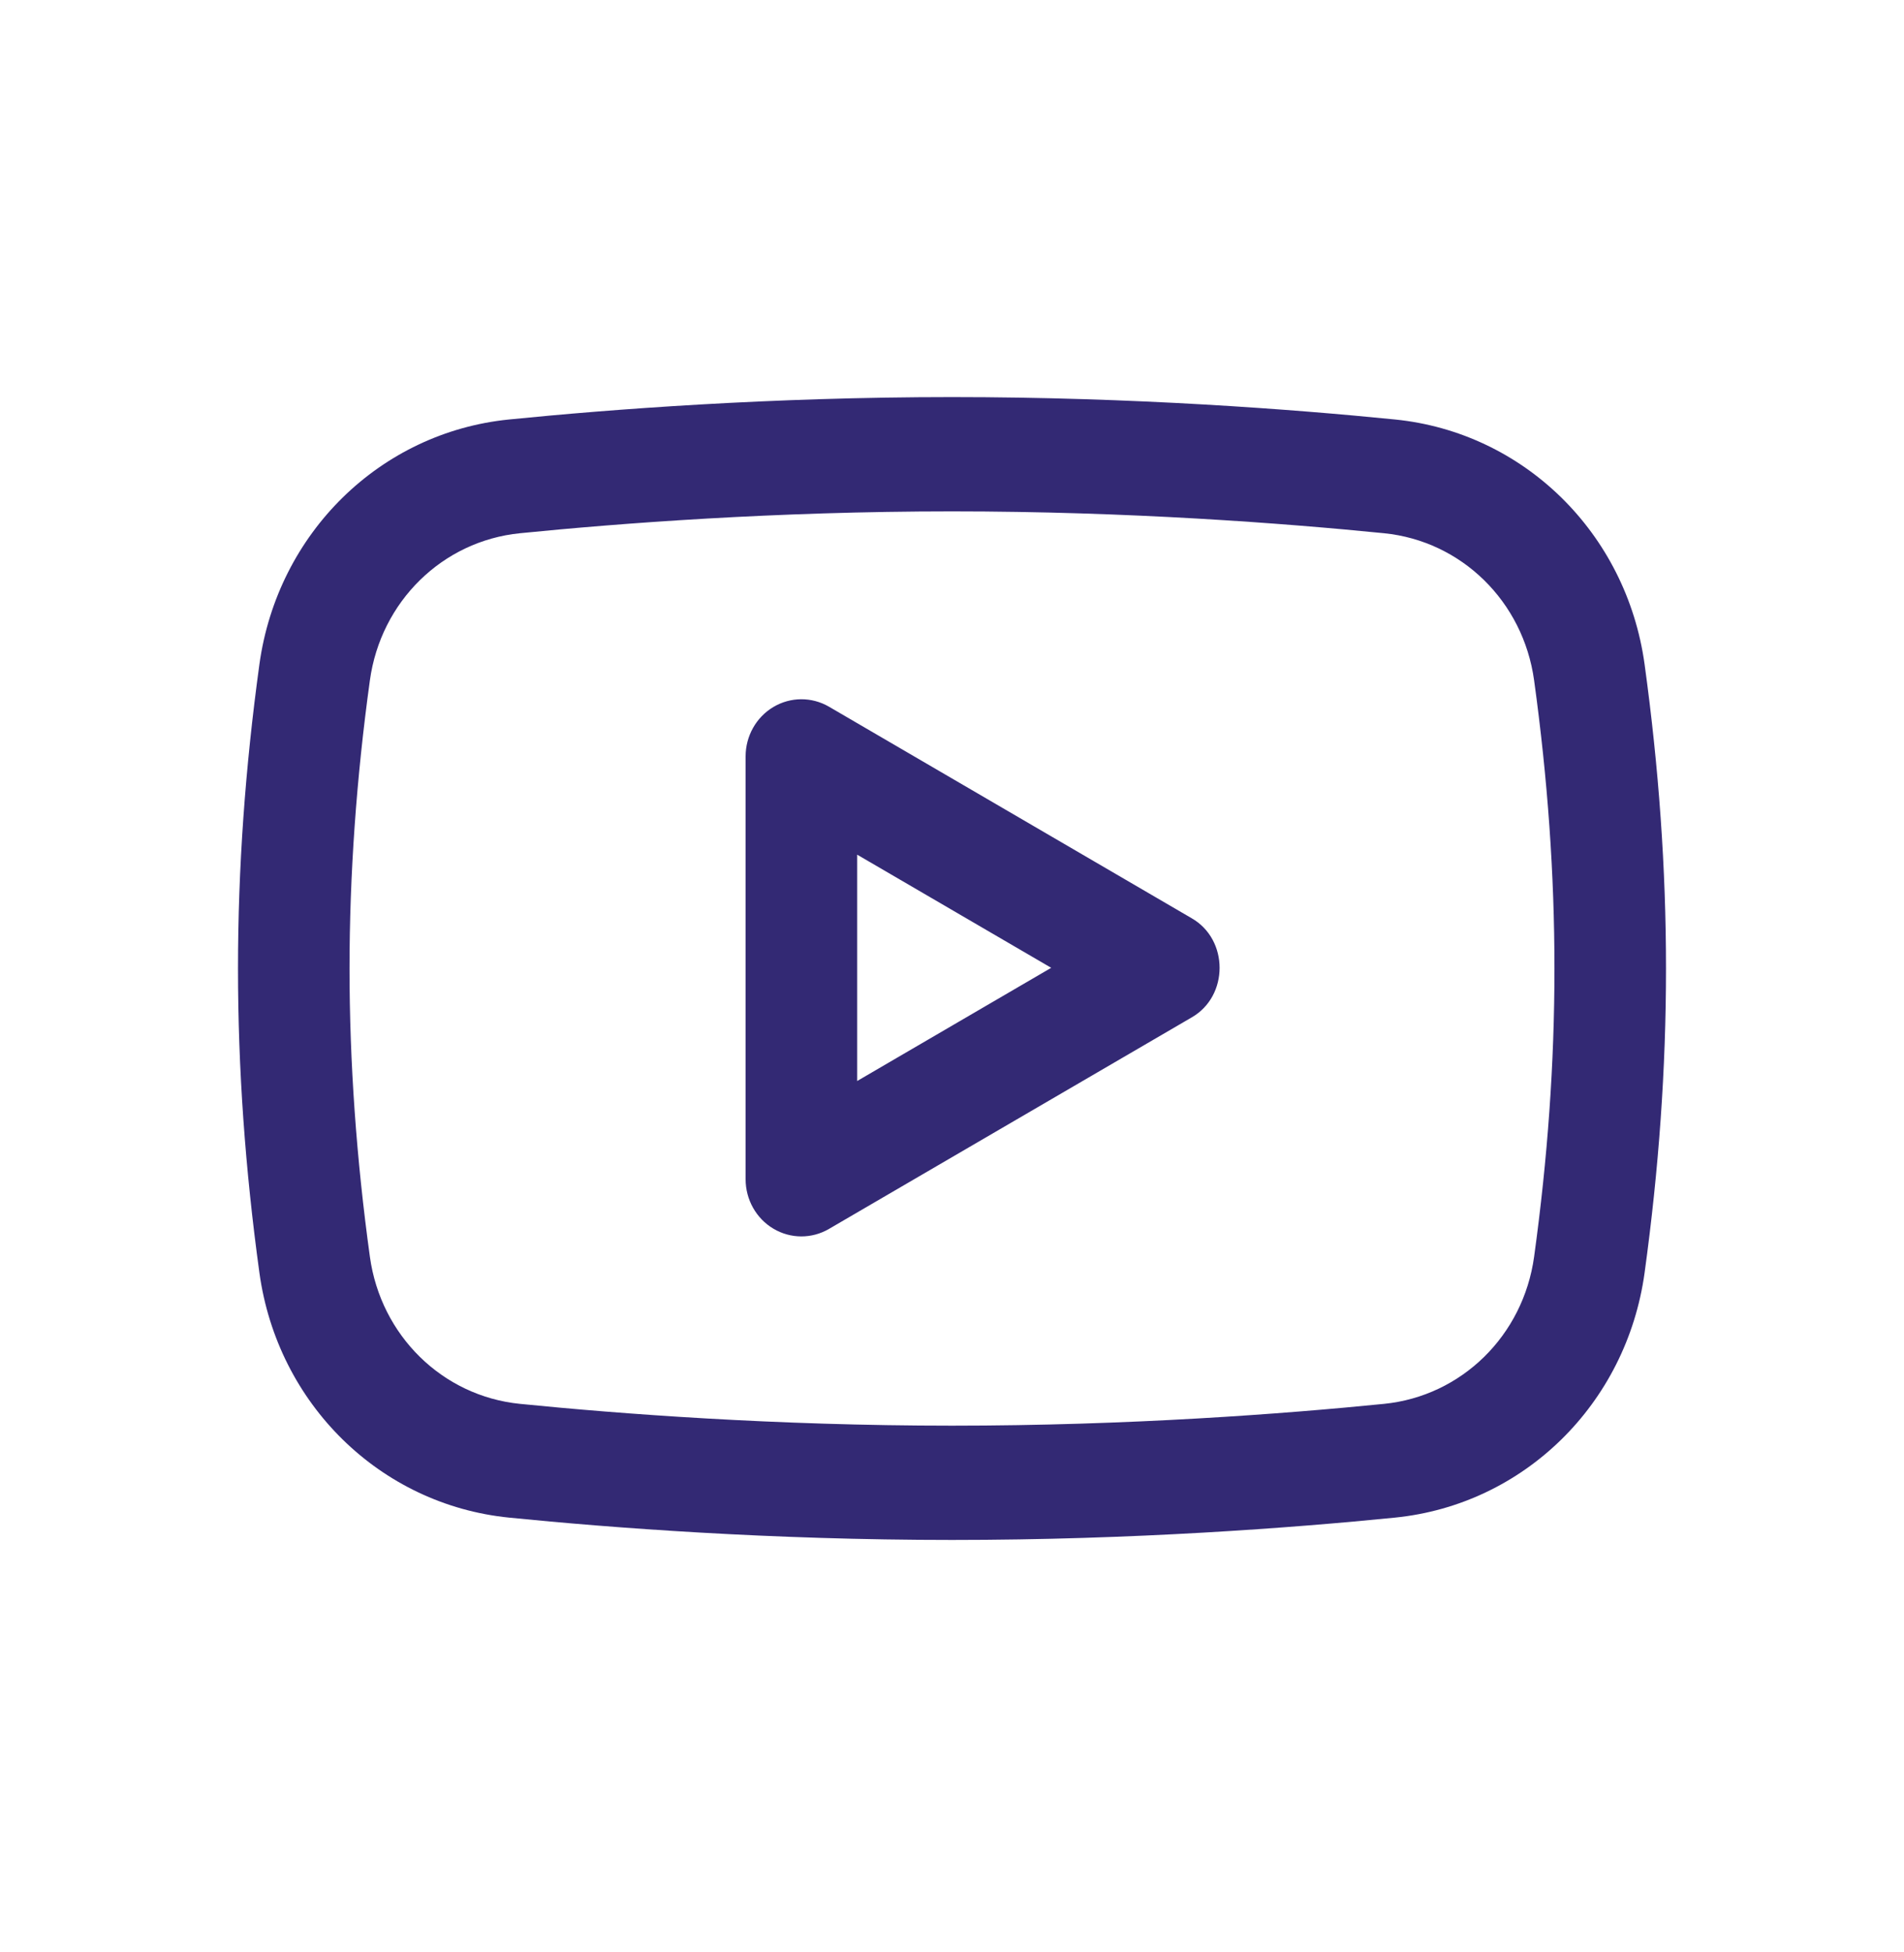 <svg width="40" height="41" viewBox="0 0 40 41" fill="none" xmlns="http://www.w3.org/2000/svg">
<path d="M25.033 19.282L17.416 14.841C17.053 14.63 16.608 14.632 16.247 14.847C15.886 15.062 15.664 15.457 15.664 15.884V24.764C15.664 25.192 15.886 25.587 16.247 25.802C16.608 26.017 17.053 26.019 17.416 25.807L25.033 21.367C25.818 20.919 25.818 19.73 25.033 19.282ZM18.008 22.701V17.948L22.084 20.324L18.008 22.701ZM34.55 13.949C34.169 11.194 32.012 9.08 29.305 8.809C27.167 8.595 23.817 8.339 20 8.339C16.183 8.339 12.833 8.595 10.695 8.809C7.988 9.08 5.831 11.194 5.45 13.949C4.85 18.313 4.85 22.366 5.45 26.73C5.831 29.485 7.988 31.598 10.695 31.87C12.833 32.084 16.183 32.339 20 32.339C23.817 32.339 27.167 32.084 29.305 31.87C32.012 31.598 34.169 29.485 34.55 26.73C35.15 22.366 35.15 18.313 34.55 13.949ZM32.229 26.393C32 28.048 30.704 29.318 29.077 29.481C26.991 29.69 23.723 29.939 20 29.939C16.277 29.939 13.009 29.69 10.923 29.481C9.296 29.318 8 28.048 7.771 26.393C7.487 24.341 7.343 22.304 7.343 20.339C7.343 18.375 7.487 16.338 7.771 14.286C8 12.631 9.296 11.361 10.923 11.198C13.009 10.989 16.277 10.739 20 10.739C23.723 10.739 26.991 10.989 29.077 11.198C30.704 11.361 32 12.631 32.229 14.286C32.799 18.427 32.799 22.252 32.229 26.393Z" fill="#332974"/>
</svg>
